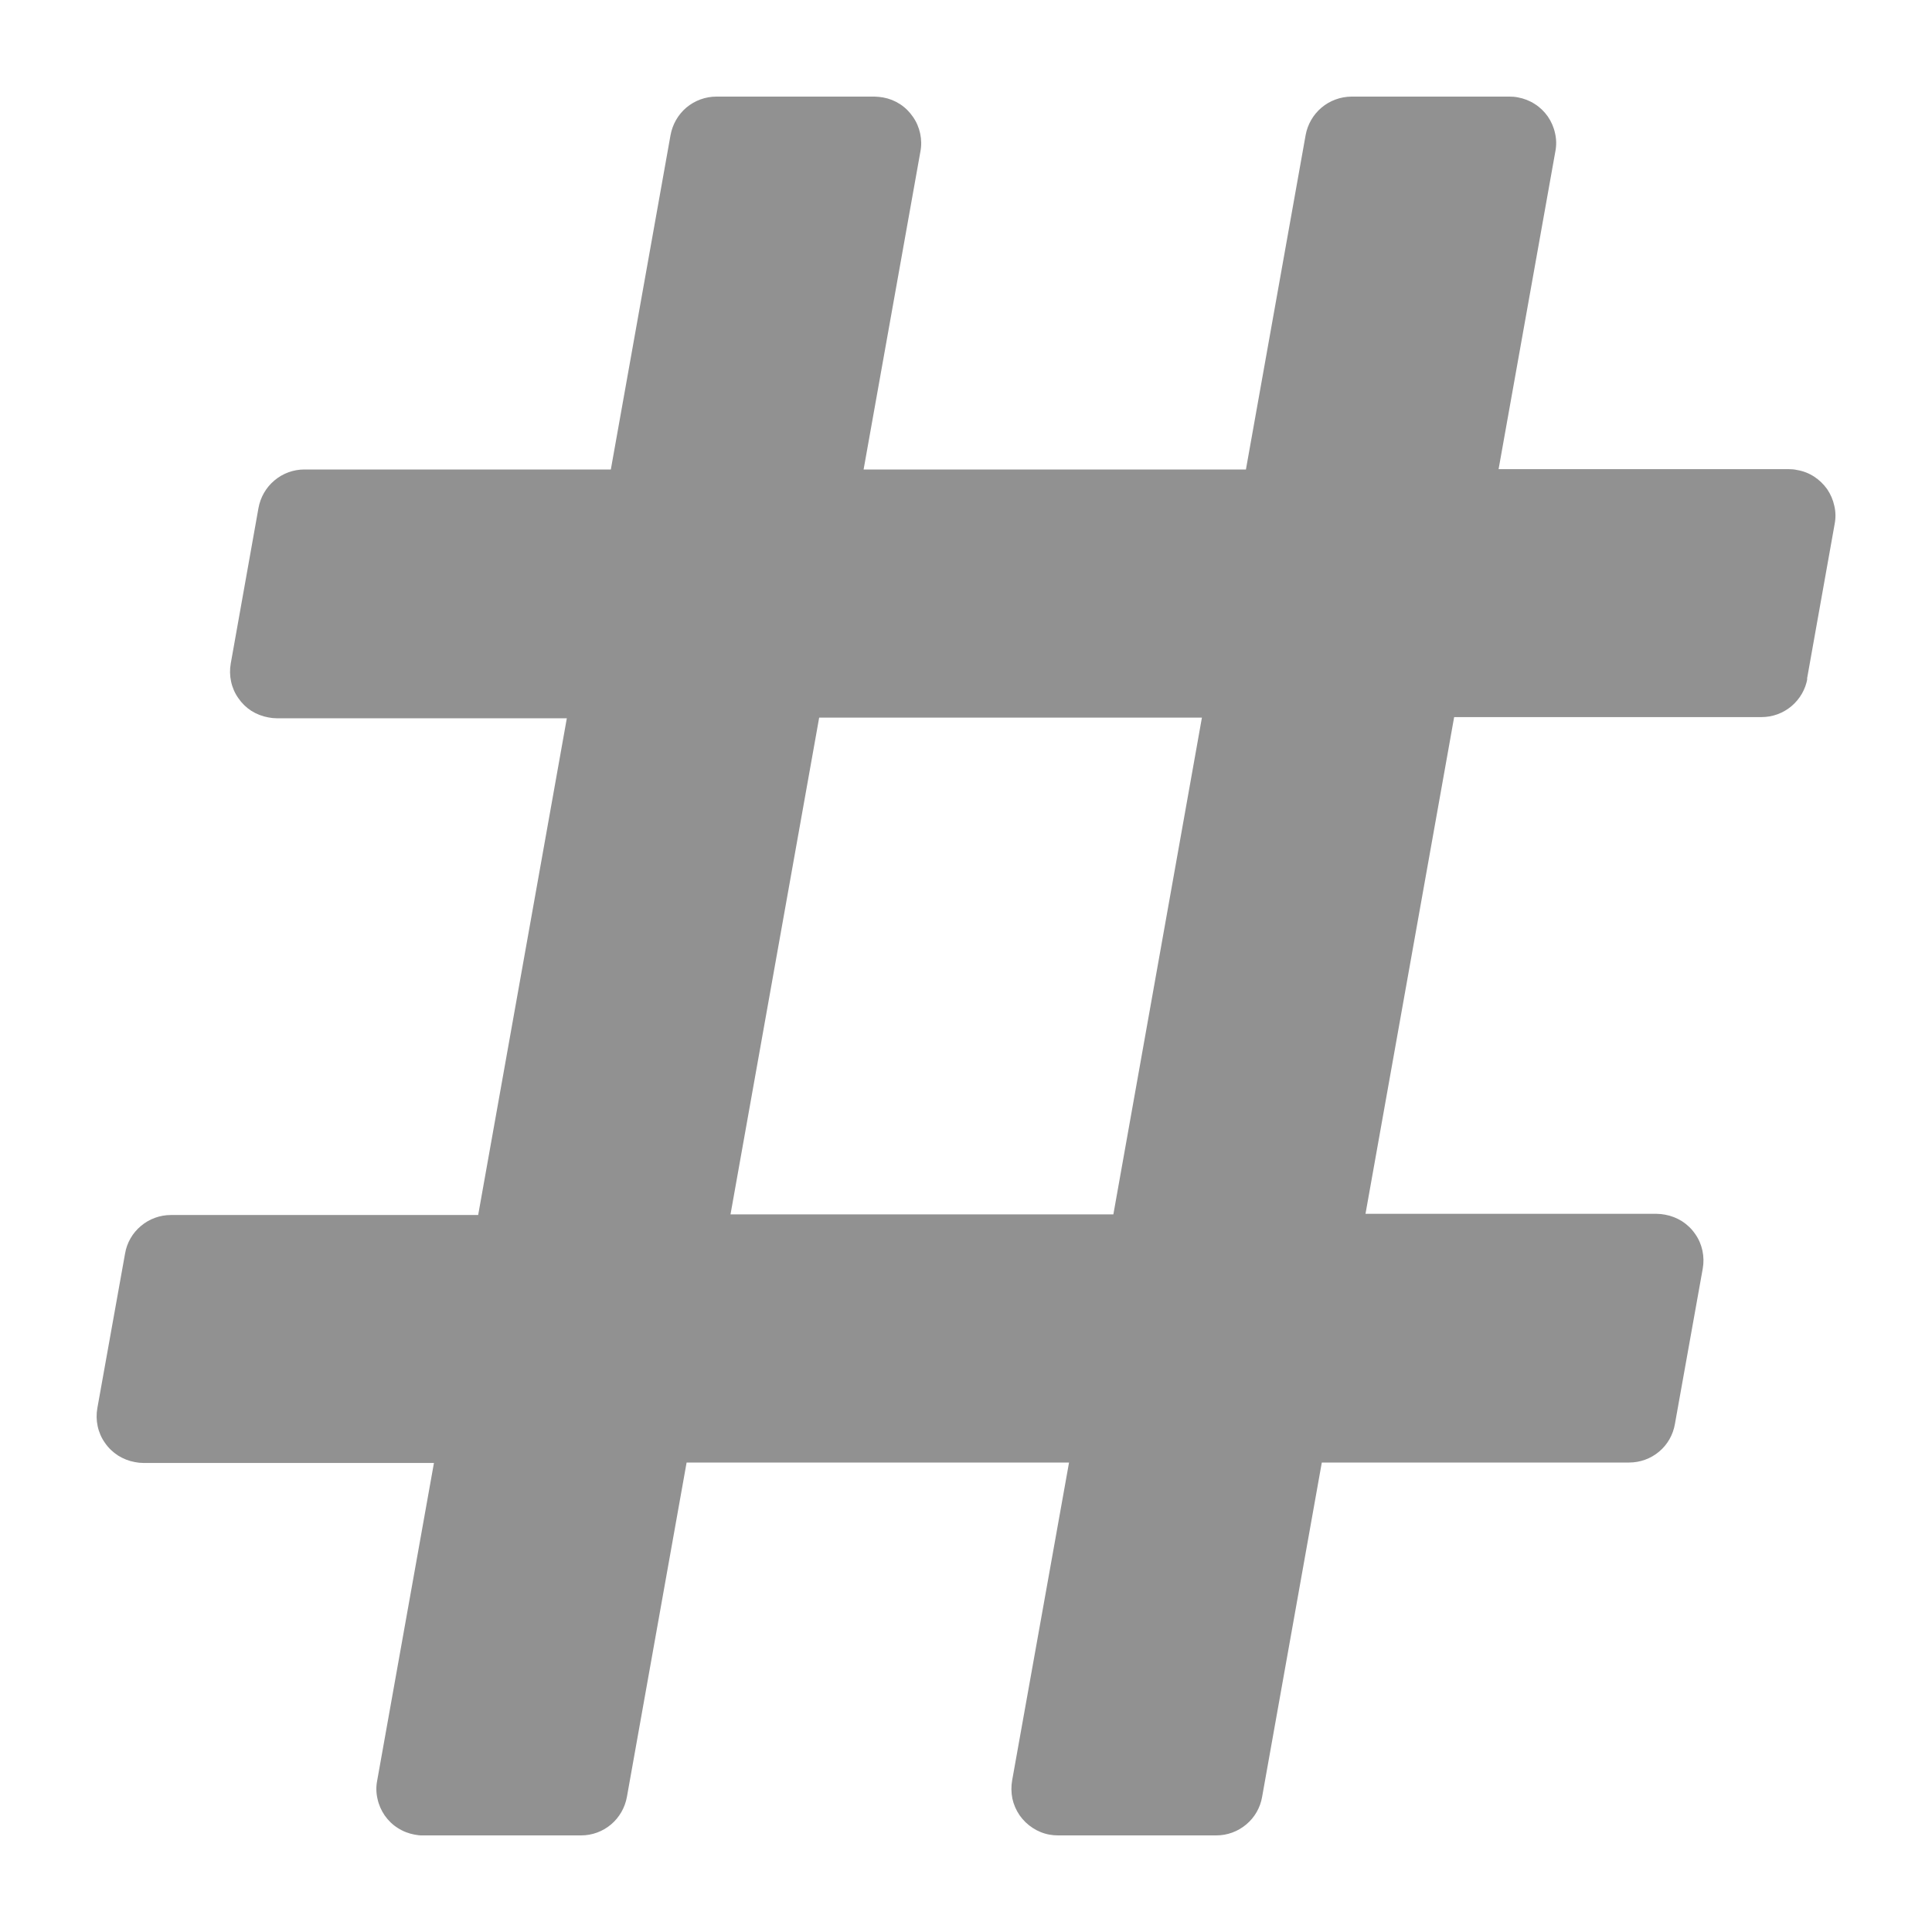 <svg width="18" height="18" viewBox="0 0 18 18" fill="none" xmlns="http://www.w3.org/2000/svg">
<path d="M16.835 6.328L17.093 4.882C17.104 4.826 17.103 4.768 17.09 4.713C17.078 4.657 17.055 4.604 17.023 4.557C16.99 4.511 16.949 4.471 16.901 4.44C16.853 4.409 16.799 4.388 16.743 4.379C16.718 4.373 16.692 4.371 16.666 4.371H13.962L14.491 1.41C14.502 1.354 14.501 1.297 14.488 1.241C14.476 1.185 14.453 1.133 14.421 1.086C14.388 1.039 14.347 0.999 14.299 0.969C14.251 0.938 14.197 0.917 14.141 0.907C14.116 0.902 14.09 0.9 14.063 0.9H12.591C12.489 0.901 12.39 0.937 12.312 1.003C12.234 1.069 12.182 1.16 12.164 1.26L11.608 4.374H8.046L8.575 1.413C8.586 1.357 8.585 1.3 8.573 1.244C8.561 1.188 8.539 1.136 8.506 1.089C8.474 1.042 8.433 1.001 8.385 0.97C8.337 0.939 8.284 0.918 8.228 0.908C8.201 0.903 8.174 0.901 8.148 0.9H6.675C6.573 0.9 6.474 0.936 6.395 1.002C6.317 1.068 6.265 1.16 6.247 1.26L5.691 4.374H2.836C2.734 4.374 2.635 4.41 2.557 4.476C2.478 4.542 2.426 4.634 2.408 4.734L2.15 6.181C2.14 6.237 2.141 6.295 2.153 6.35C2.165 6.406 2.188 6.459 2.221 6.505C2.253 6.552 2.294 6.592 2.342 6.623C2.39 6.653 2.444 6.674 2.5 6.684C2.526 6.689 2.552 6.692 2.578 6.692H5.281L4.455 11.32H1.592C1.49 11.32 1.391 11.356 1.313 11.422C1.234 11.488 1.182 11.579 1.165 11.68L0.907 13.119C0.897 13.175 0.898 13.233 0.91 13.288C0.922 13.344 0.945 13.397 0.978 13.443C1.01 13.49 1.052 13.53 1.1 13.561C1.148 13.591 1.201 13.612 1.257 13.622C1.283 13.627 1.309 13.63 1.335 13.63H4.043L3.514 16.59C3.503 16.646 3.504 16.703 3.517 16.759C3.529 16.815 3.552 16.867 3.584 16.914C3.617 16.961 3.658 17.001 3.706 17.031C3.754 17.062 3.808 17.083 3.864 17.093C3.889 17.098 3.915 17.101 3.941 17.1H5.414C5.516 17.1 5.615 17.064 5.693 16.998C5.771 16.932 5.823 16.841 5.841 16.74L6.397 13.626H9.96L9.43 16.587C9.42 16.643 9.421 16.701 9.432 16.757C9.444 16.812 9.467 16.865 9.499 16.912C9.532 16.959 9.573 16.999 9.621 17.03C9.668 17.061 9.722 17.083 9.778 17.093C9.805 17.098 9.832 17.1 9.86 17.1H11.332C11.434 17.1 11.533 17.064 11.611 16.998C11.69 16.932 11.742 16.841 11.759 16.74L12.315 13.626H15.178C15.281 13.626 15.38 13.59 15.458 13.524C15.536 13.459 15.588 13.367 15.605 13.266L15.864 11.82C15.874 11.764 15.873 11.706 15.861 11.651C15.849 11.595 15.826 11.542 15.793 11.496C15.761 11.449 15.719 11.409 15.671 11.378C15.623 11.348 15.57 11.327 15.514 11.317C15.488 11.312 15.462 11.309 15.436 11.309H12.722L13.548 6.681H16.411C16.514 6.681 16.613 6.645 16.691 6.579C16.769 6.513 16.822 6.422 16.839 6.321L16.835 6.328ZM10.373 11.314H6.806L7.632 6.686H11.198L10.373 11.314Z" fill="#919191"/>
</svg>
